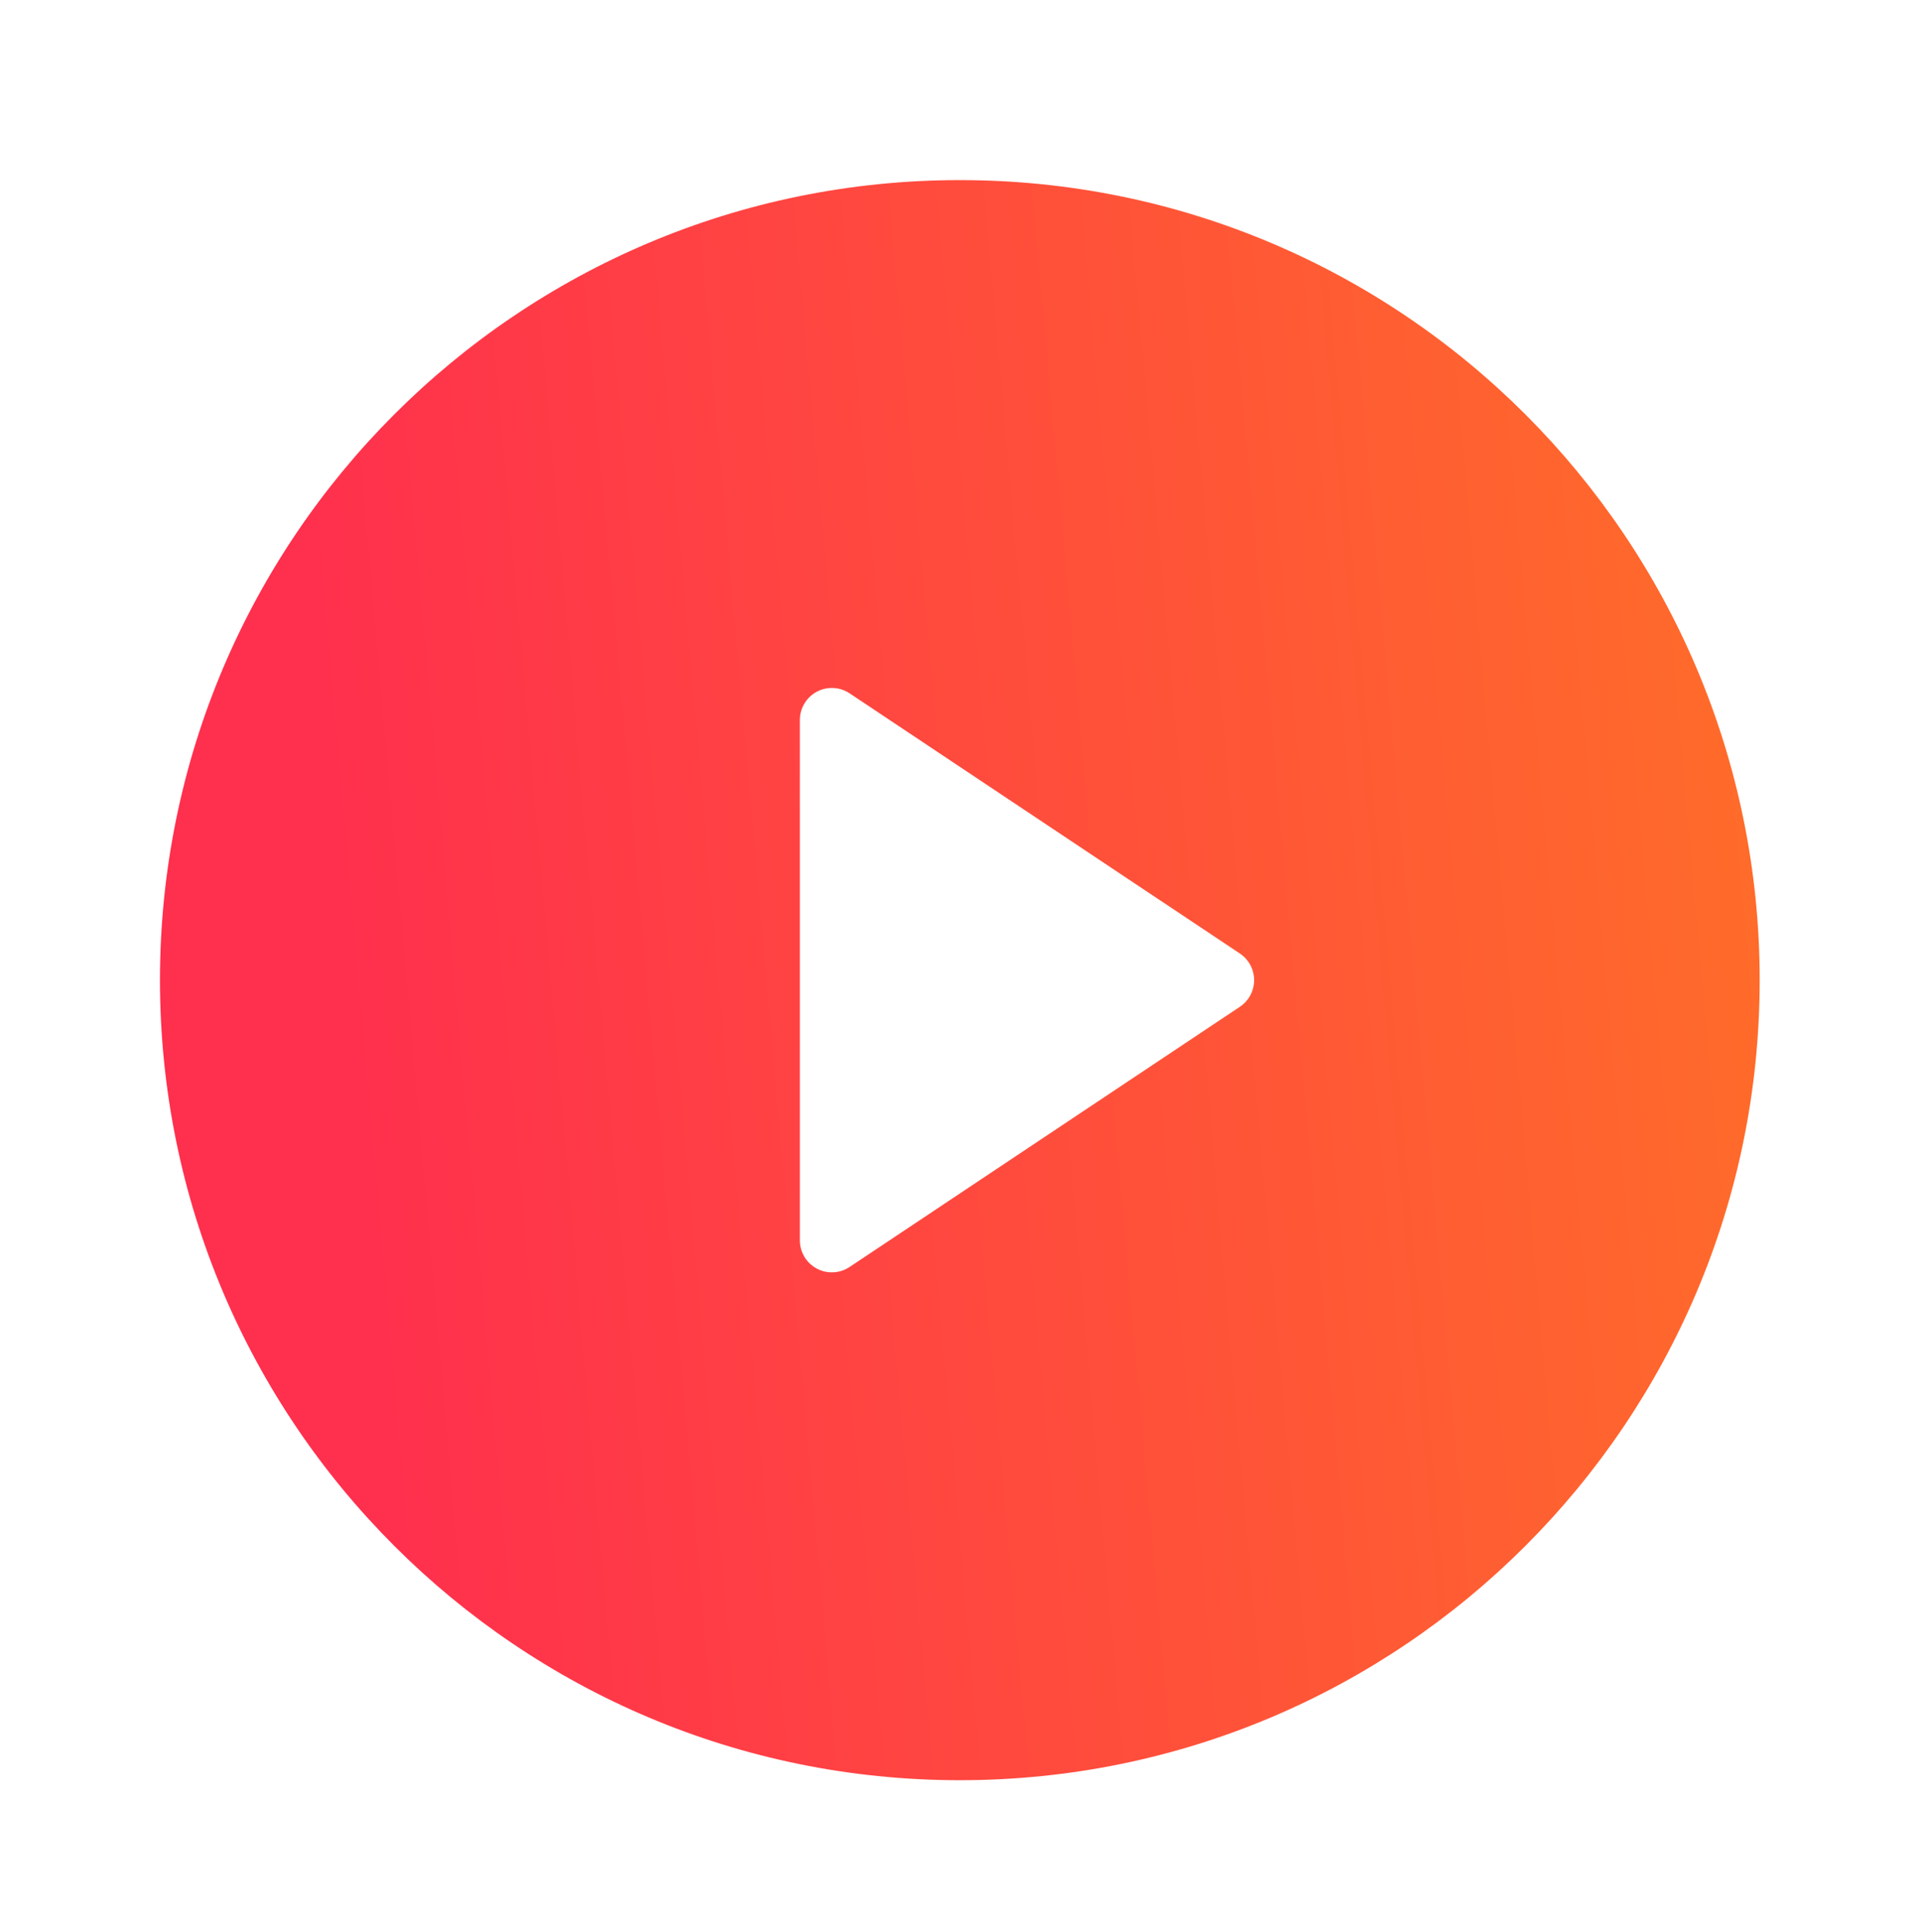<svg width="168" height="169" viewBox="0 0 168 169" fill="none" xmlns="http://www.w3.org/2000/svg">
<g clip-path="url(#clip0_147_2242)">
<path d="M13.954 84.484C13.954 45.95 45.192 14.712 83.725 14.712V14.712C122.259 14.712 153.497 45.95 153.497 84.484V84.484C153.497 123.017 122.259 154.255 83.725 154.255V154.255C45.192 154.255 13.954 123.017 13.954 84.484V84.484Z" fill="white"/>
<g filter="url(#filter0_d_147_2242)">
<path d="M83.985 154.73C45.331 154.73 13.997 123.397 13.997 84.743C13.997 46.089 45.331 14.755 83.985 14.755C122.639 14.755 153.972 46.089 153.972 84.743C153.972 123.397 122.639 154.73 83.985 154.73ZM74.341 59.652C73.919 59.371 73.43 59.21 72.924 59.185C72.418 59.16 71.915 59.273 71.469 59.511C71.022 59.75 70.648 60.105 70.387 60.539C70.127 60.973 69.988 61.47 69.987 61.976V107.51C69.988 108.016 70.127 108.513 70.387 108.947C70.648 109.381 71.022 109.736 71.469 109.974C71.915 110.213 72.418 110.326 72.924 110.301C73.43 110.276 73.919 110.114 74.341 109.833L108.487 87.073C108.871 86.818 109.186 86.472 109.404 86.065C109.622 85.658 109.736 85.204 109.736 84.743C109.736 84.282 109.622 83.828 109.404 83.421C109.186 83.014 108.871 82.668 108.487 82.412L74.341 59.652Z" fill="url(#paint0_linear_147_2242)"/>
</g>
</g>
<defs>
<filter id="filter0_d_147_2242" x="-22.003" y="-20.244" width="211.975" height="211.975" filterUnits="userSpaceOnUse" color-interpolation-filters="sRGB">
<feFlood flood-opacity="0" result="BackgroundImageFix"/>
<feColorMatrix in="SourceAlpha" type="matrix" values="0 0 0 0 0 0 0 0 0 0 0 0 0 0 0 0 0 0 127 0" result="hardAlpha"/>
<feOffset dy="1"/>
<feGaussianBlur stdDeviation="18"/>
<feComposite in2="hardAlpha" operator="out"/>
<feColorMatrix type="matrix" values="0 0 0 0 0 0 0 0 0 0 0 0 0 0 0 0 0 0 0.07 0"/>
<feBlend mode="normal" in2="BackgroundImageFix" result="effect1_dropShadow_147_2242"/>
<feBlend mode="normal" in="SourceGraphic" in2="effect1_dropShadow_147_2242" result="shape"/>
</filter>
<linearGradient id="paint0_linear_147_2242" x1="34.452" y1="154.73" x2="232.289" y2="137.164" gradientUnits="userSpaceOnUse">
<stop stop-color="#FF2F4E"/>
<stop offset="1" stop-color="#FF8E15"/>
</linearGradient>
<clipPath id="clip0_147_2242">
<rect width="167.97" height="167.97" fill="white" transform="translate(0 0.758)"/>
</clipPath>
</defs>
</svg>

